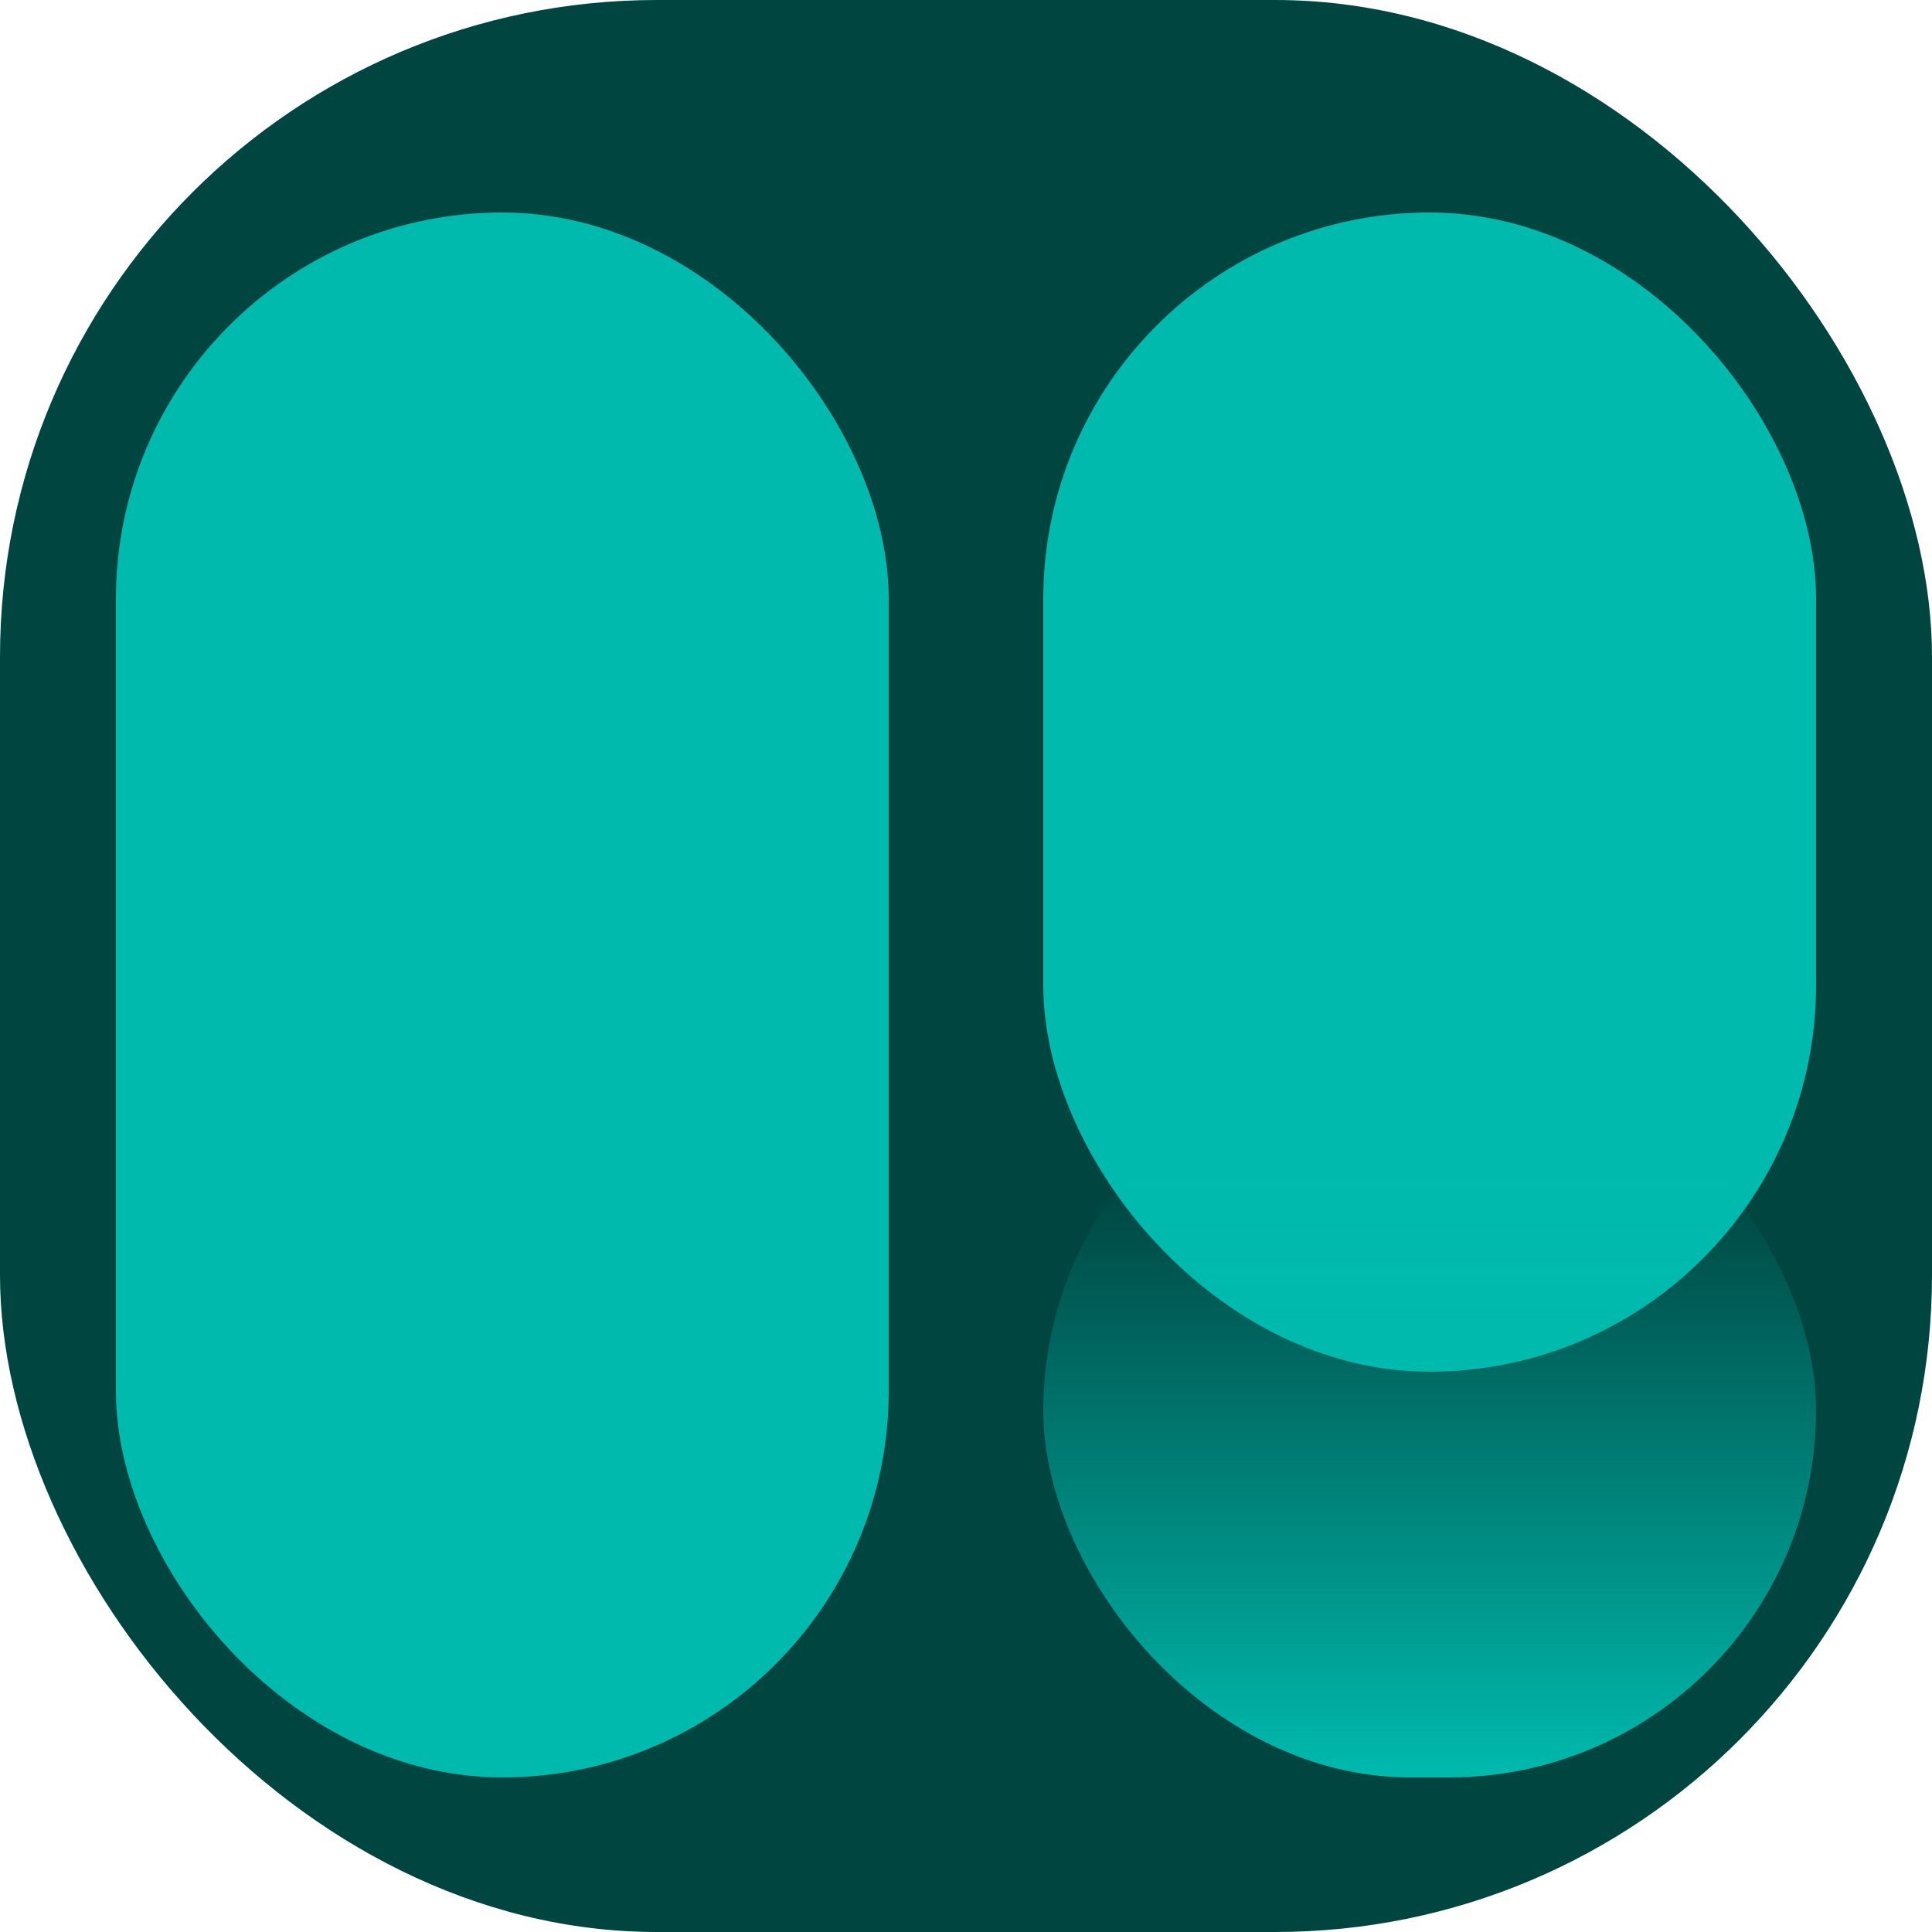<svg xmlns="http://www.w3.org/2000/svg" xmlns:xlink="http://www.w3.org/1999/xlink" width="500" height="500" viewBox="0 0 500 500" fill="none">
<rect  x="0" y="0" width="500" height="500" rx="170"    fill="#004540" >
</rect>
<rect  x="30" y="55" width="200" height="405" rx="100"    fill="#00BAAD" >
</rect>
<rect  x="270" y="55" width="200" height="300" rx="100"    fill="#00BAAD" >
</rect>
<rect  x="270" y="270" width="200" height="190" rx="95"    fill="url(#linear_fill_0_10_0)" >
</rect>
<defs>
<linearGradient id="linear_fill_0_10_0" x1="365.872" y1="460" x2="365.872" y2="305.08" gradientUnits="userSpaceOnUse">
<stop offset="0" stop-color="#00BAAD"  />
<stop offset="1" stop-color="#00BAAD" stop-opacity="0" />
</linearGradient>
</defs>
</svg>

